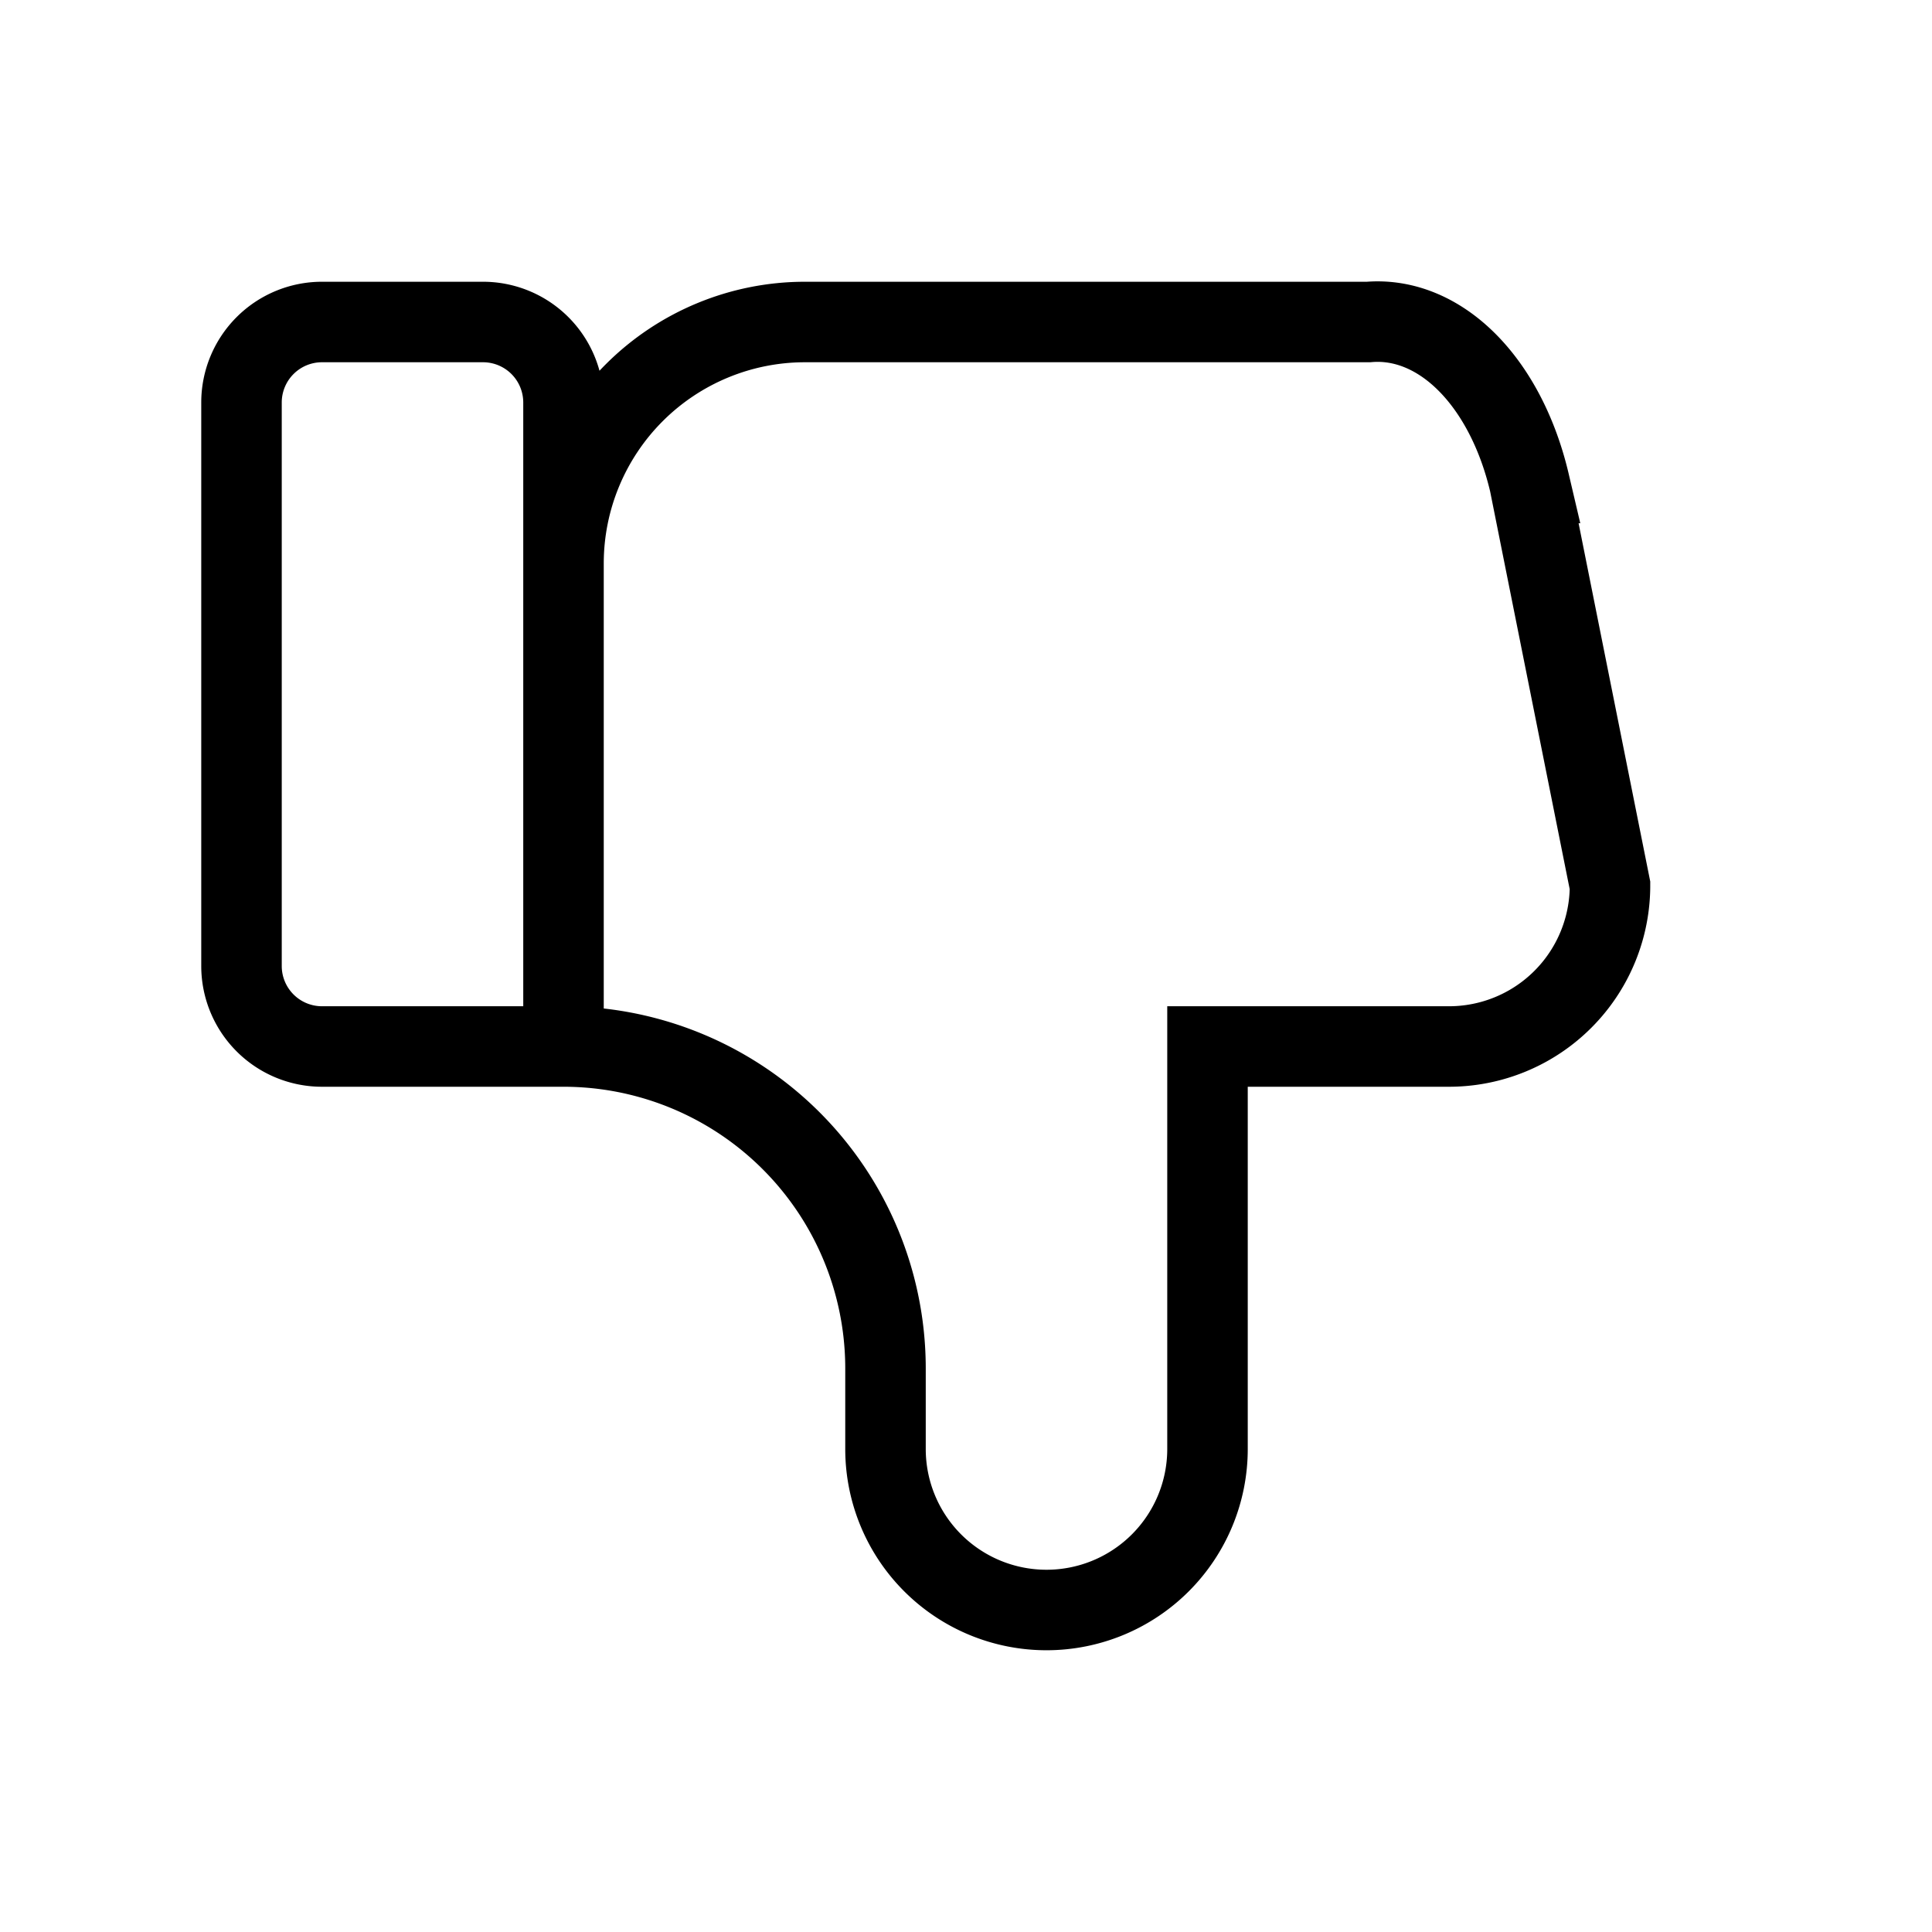   <svg
                      xmlns="http://www.w3.org/2000/svg"
                      className="icon icon-tabler icon-tabler-thumb-down"
                      width="24"
                      height="24"
                      viewBox="0 0 24 24"
                      strokeWidth="2"
                      stroke="currentColor"
                      fill="none"
                      strokeLinecap="round"
                      strokeLinejoin="round"
                    >
                      <path stroke="none" d="M0 0h24v24H0z" fill="none" />
                      <path d="M7 13v-8a1 1 0 0 0 -1 -1h-2a1 1 0 0 0 -1 1v7a1 1 0 0 0 1 1h3a4 4 0 0 1 4 4v1a2 2 0 0 0 4 0v-5h3a2 2 0 0 0 2 -2l-1 -5a2 3 0 0 0 -2 -2h-7a3 3 0 0 0 -3 3" />
                    </svg>